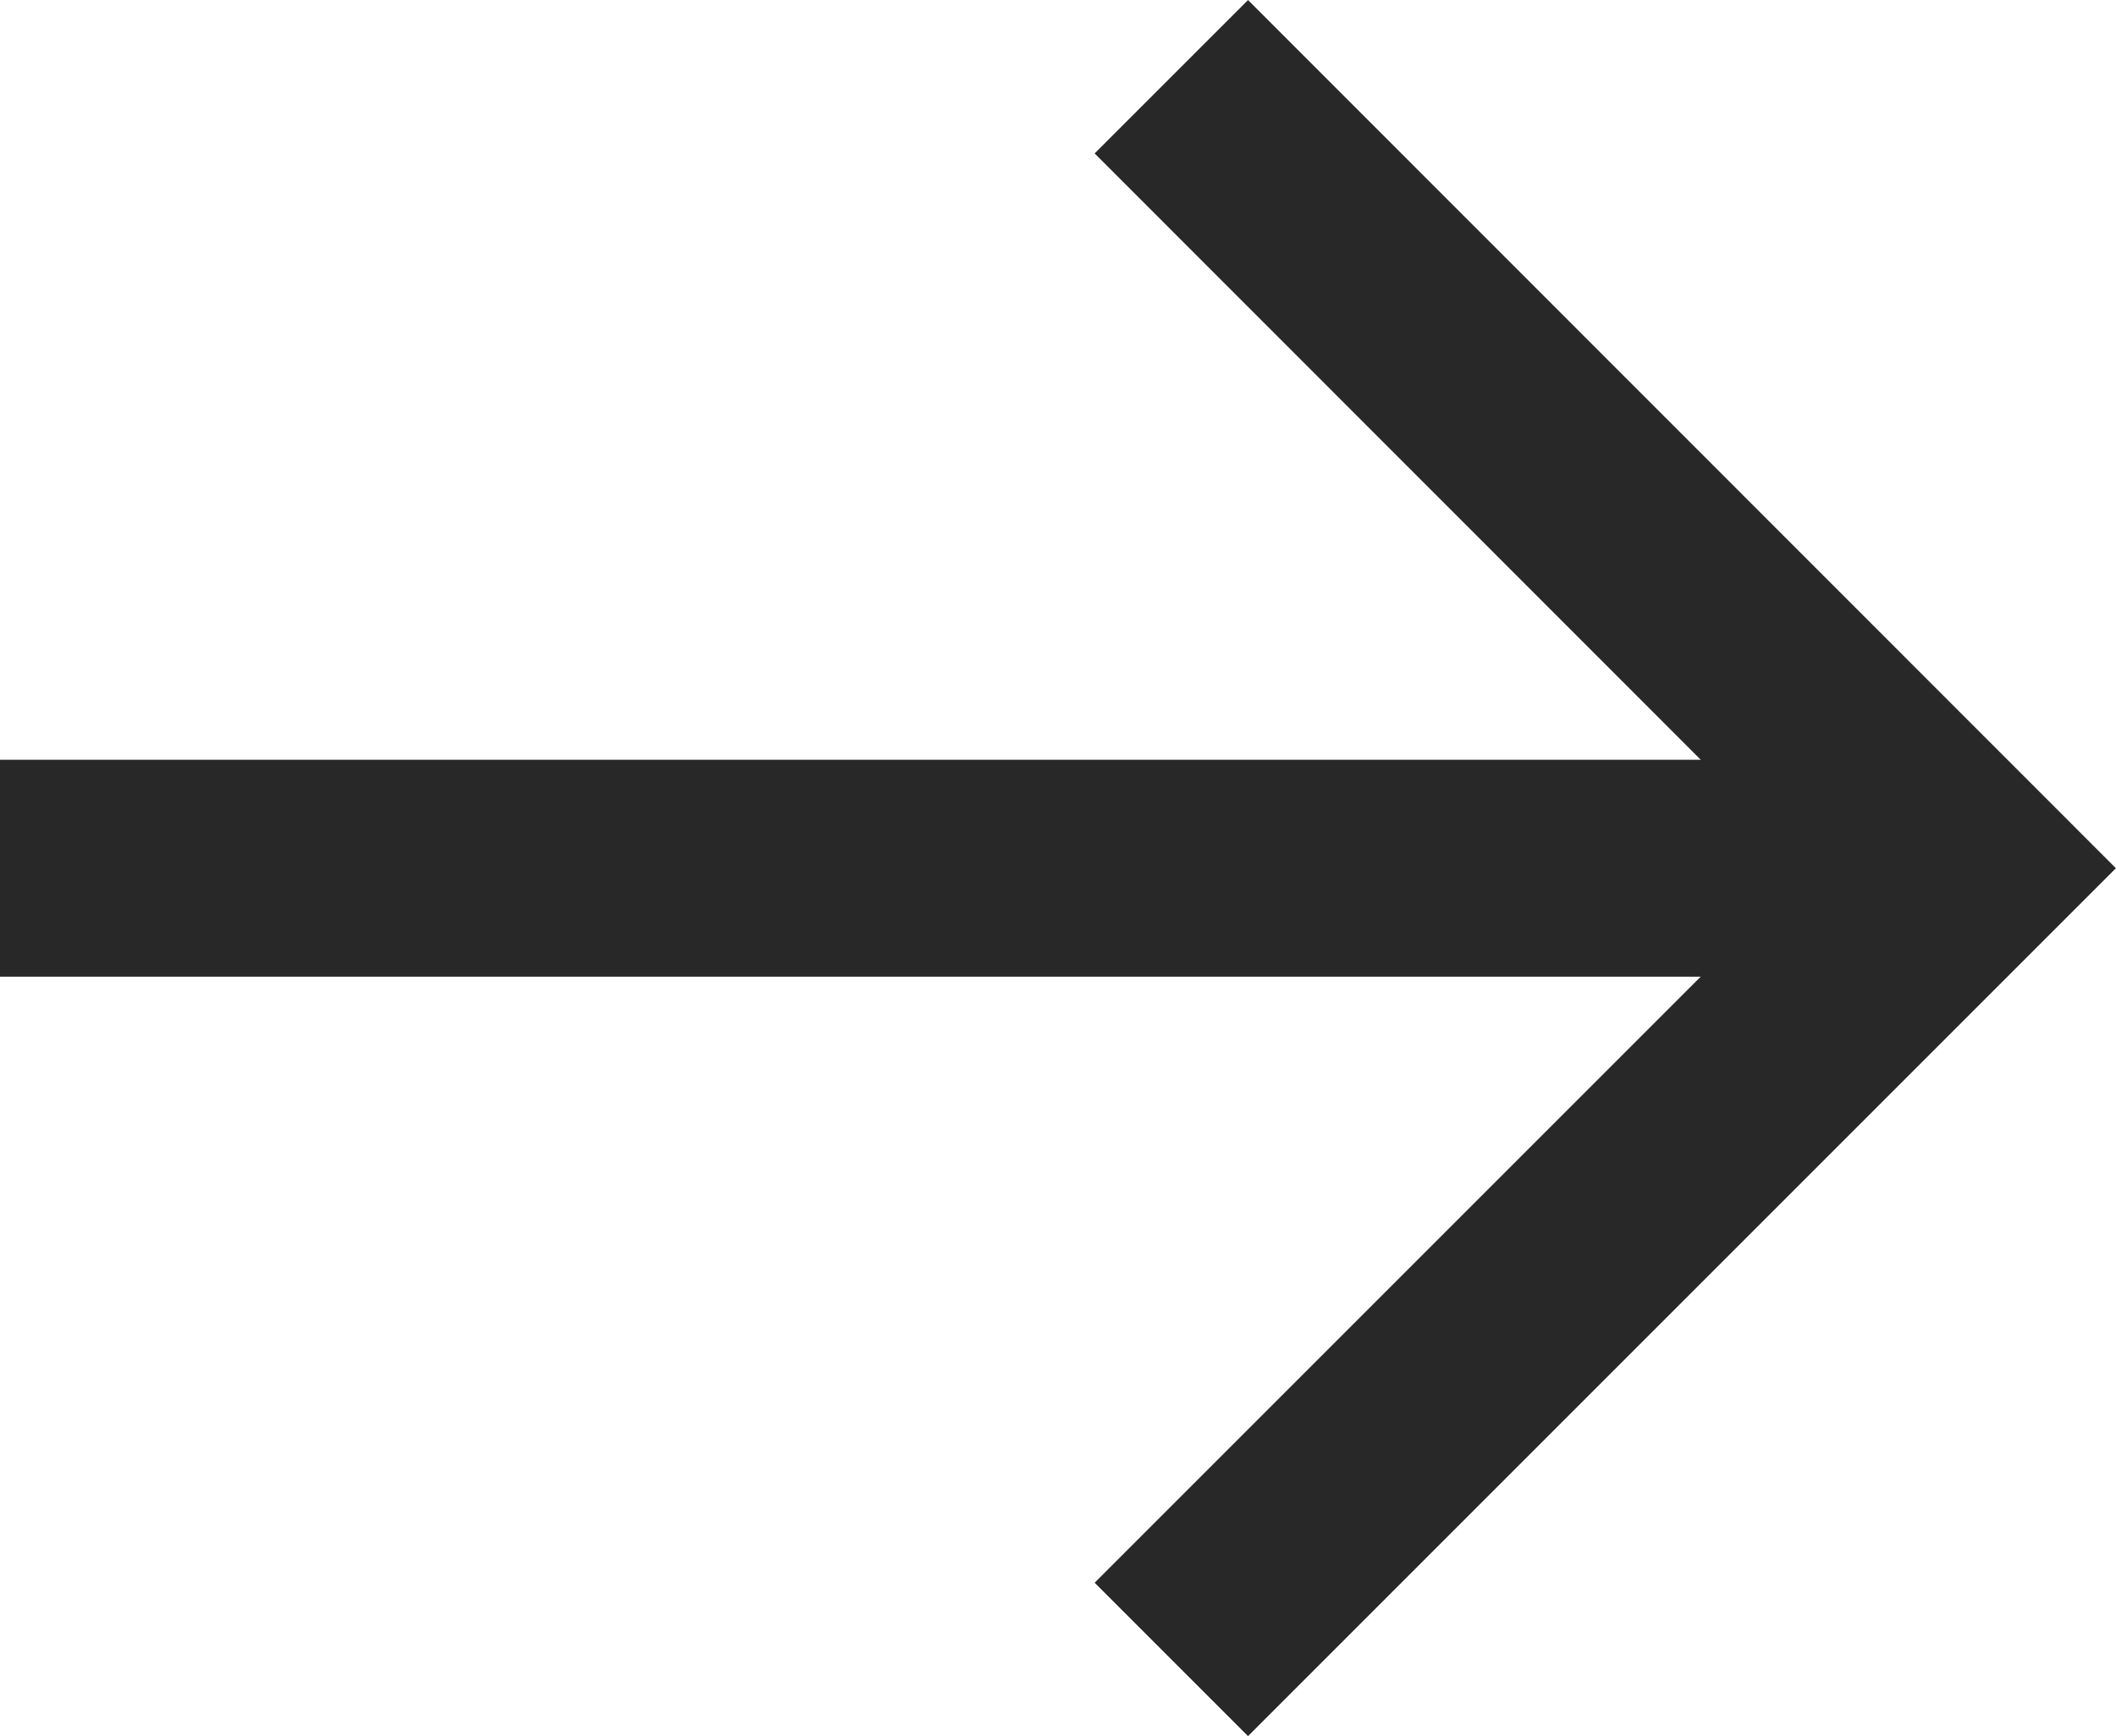 <svg xmlns="http://www.w3.org/2000/svg" viewBox="0 0 78.04 64.03"><defs><style>.cls-1{fill:none;stroke:#282828;stroke-miterlimit:10;stroke-width:8px;}</style></defs><g id="Layer_2" data-name="Layer 2"><g id="Content"><line class="cls-1" y1="32.02" x2="72.72" y2="32.02"/><polyline class="cls-1" points="43.2 2.83 72.38 32.02 43.2 61.2"/></g></g></svg>
